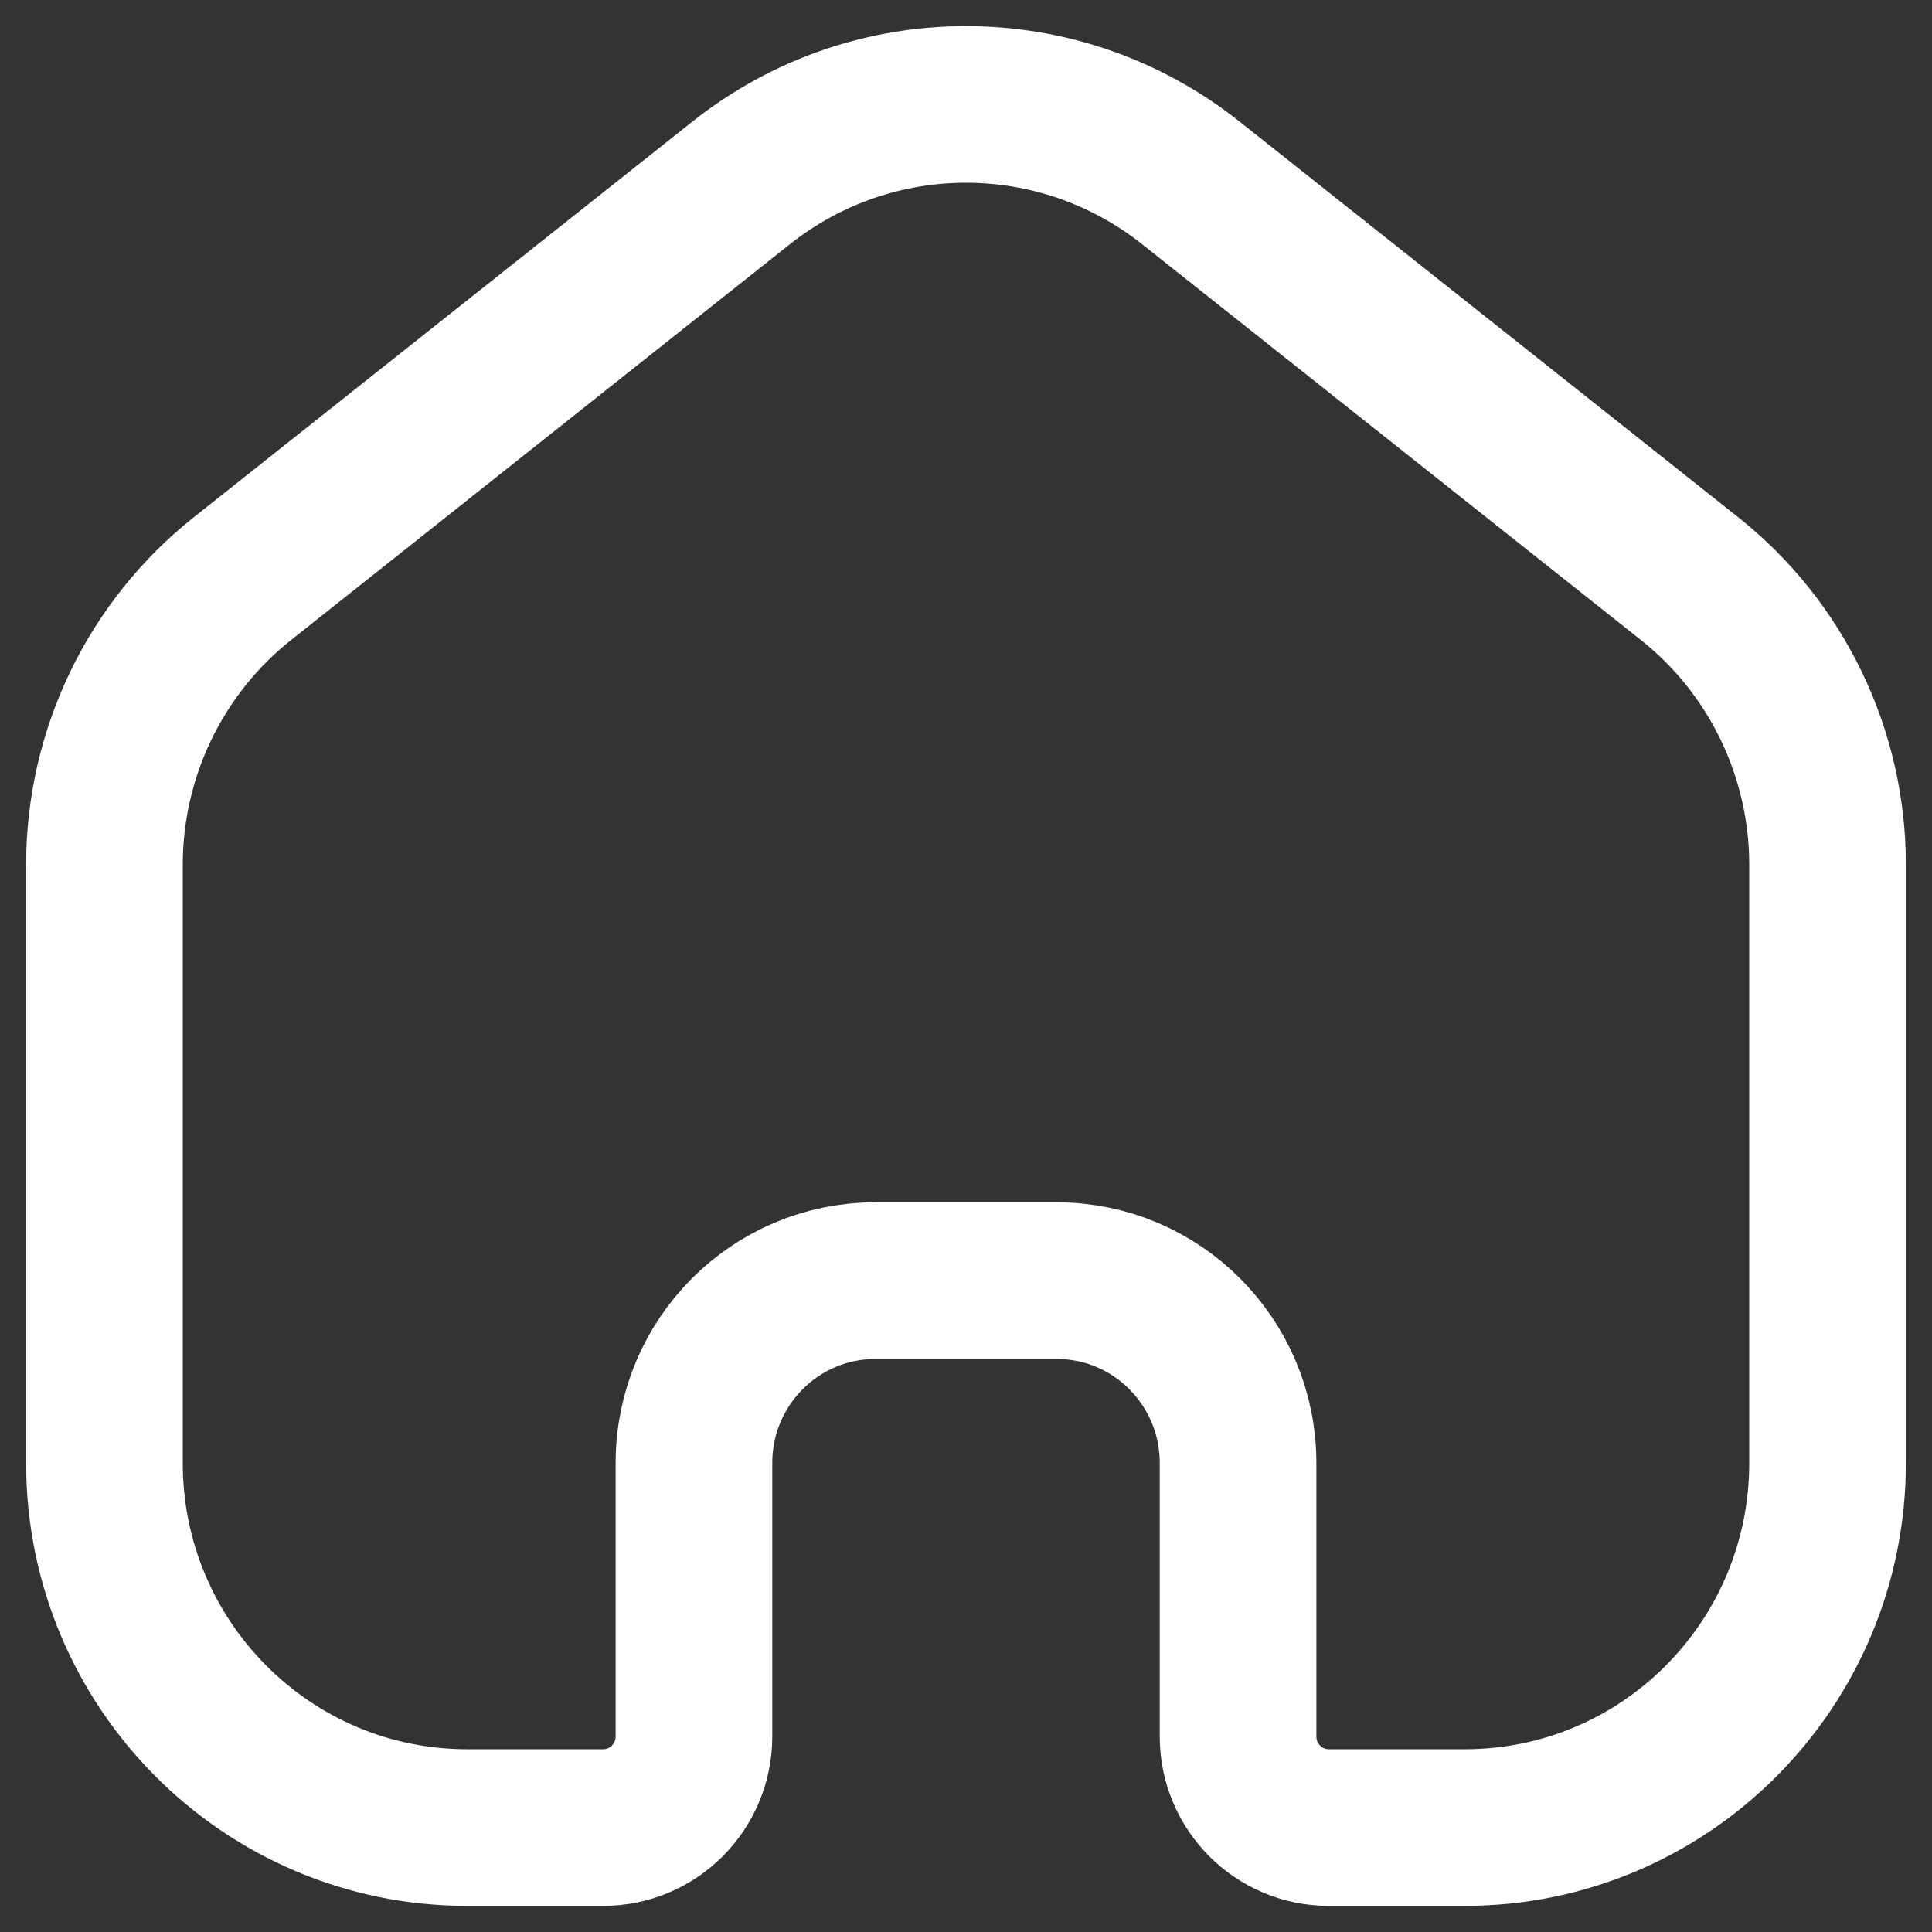<svg width="37" height="37" viewBox="0 0 37 37" fill="none" xmlns="http://www.w3.org/2000/svg">
    <rect x="0" y="0" width="37" height="37" fill="#333333" stroke="none"/>
    <path d="M2 16.563C2 14.426 2.974 12.406 4.642 11.082L14.195 3.502C16.719 1.499 20.281 1.499 22.805 3.502L32.358 11.082C34.026 12.406 35 14.426 35 16.563V28.017C35 31.874 31.89 35 28.053 35H25.447C24.488 35 23.71 34.218 23.71 33.254V28.017C23.71 26.089 22.155 24.526 20.237 24.526H16.763C14.845 24.526 13.29 26.089 13.29 28.017V33.254C13.29 34.218 12.512 35 11.553 35H8.947C5.11 35 2 31.874 2 28.017V16.563Z" stroke="white" stroke-width="3"/>
</svg>
